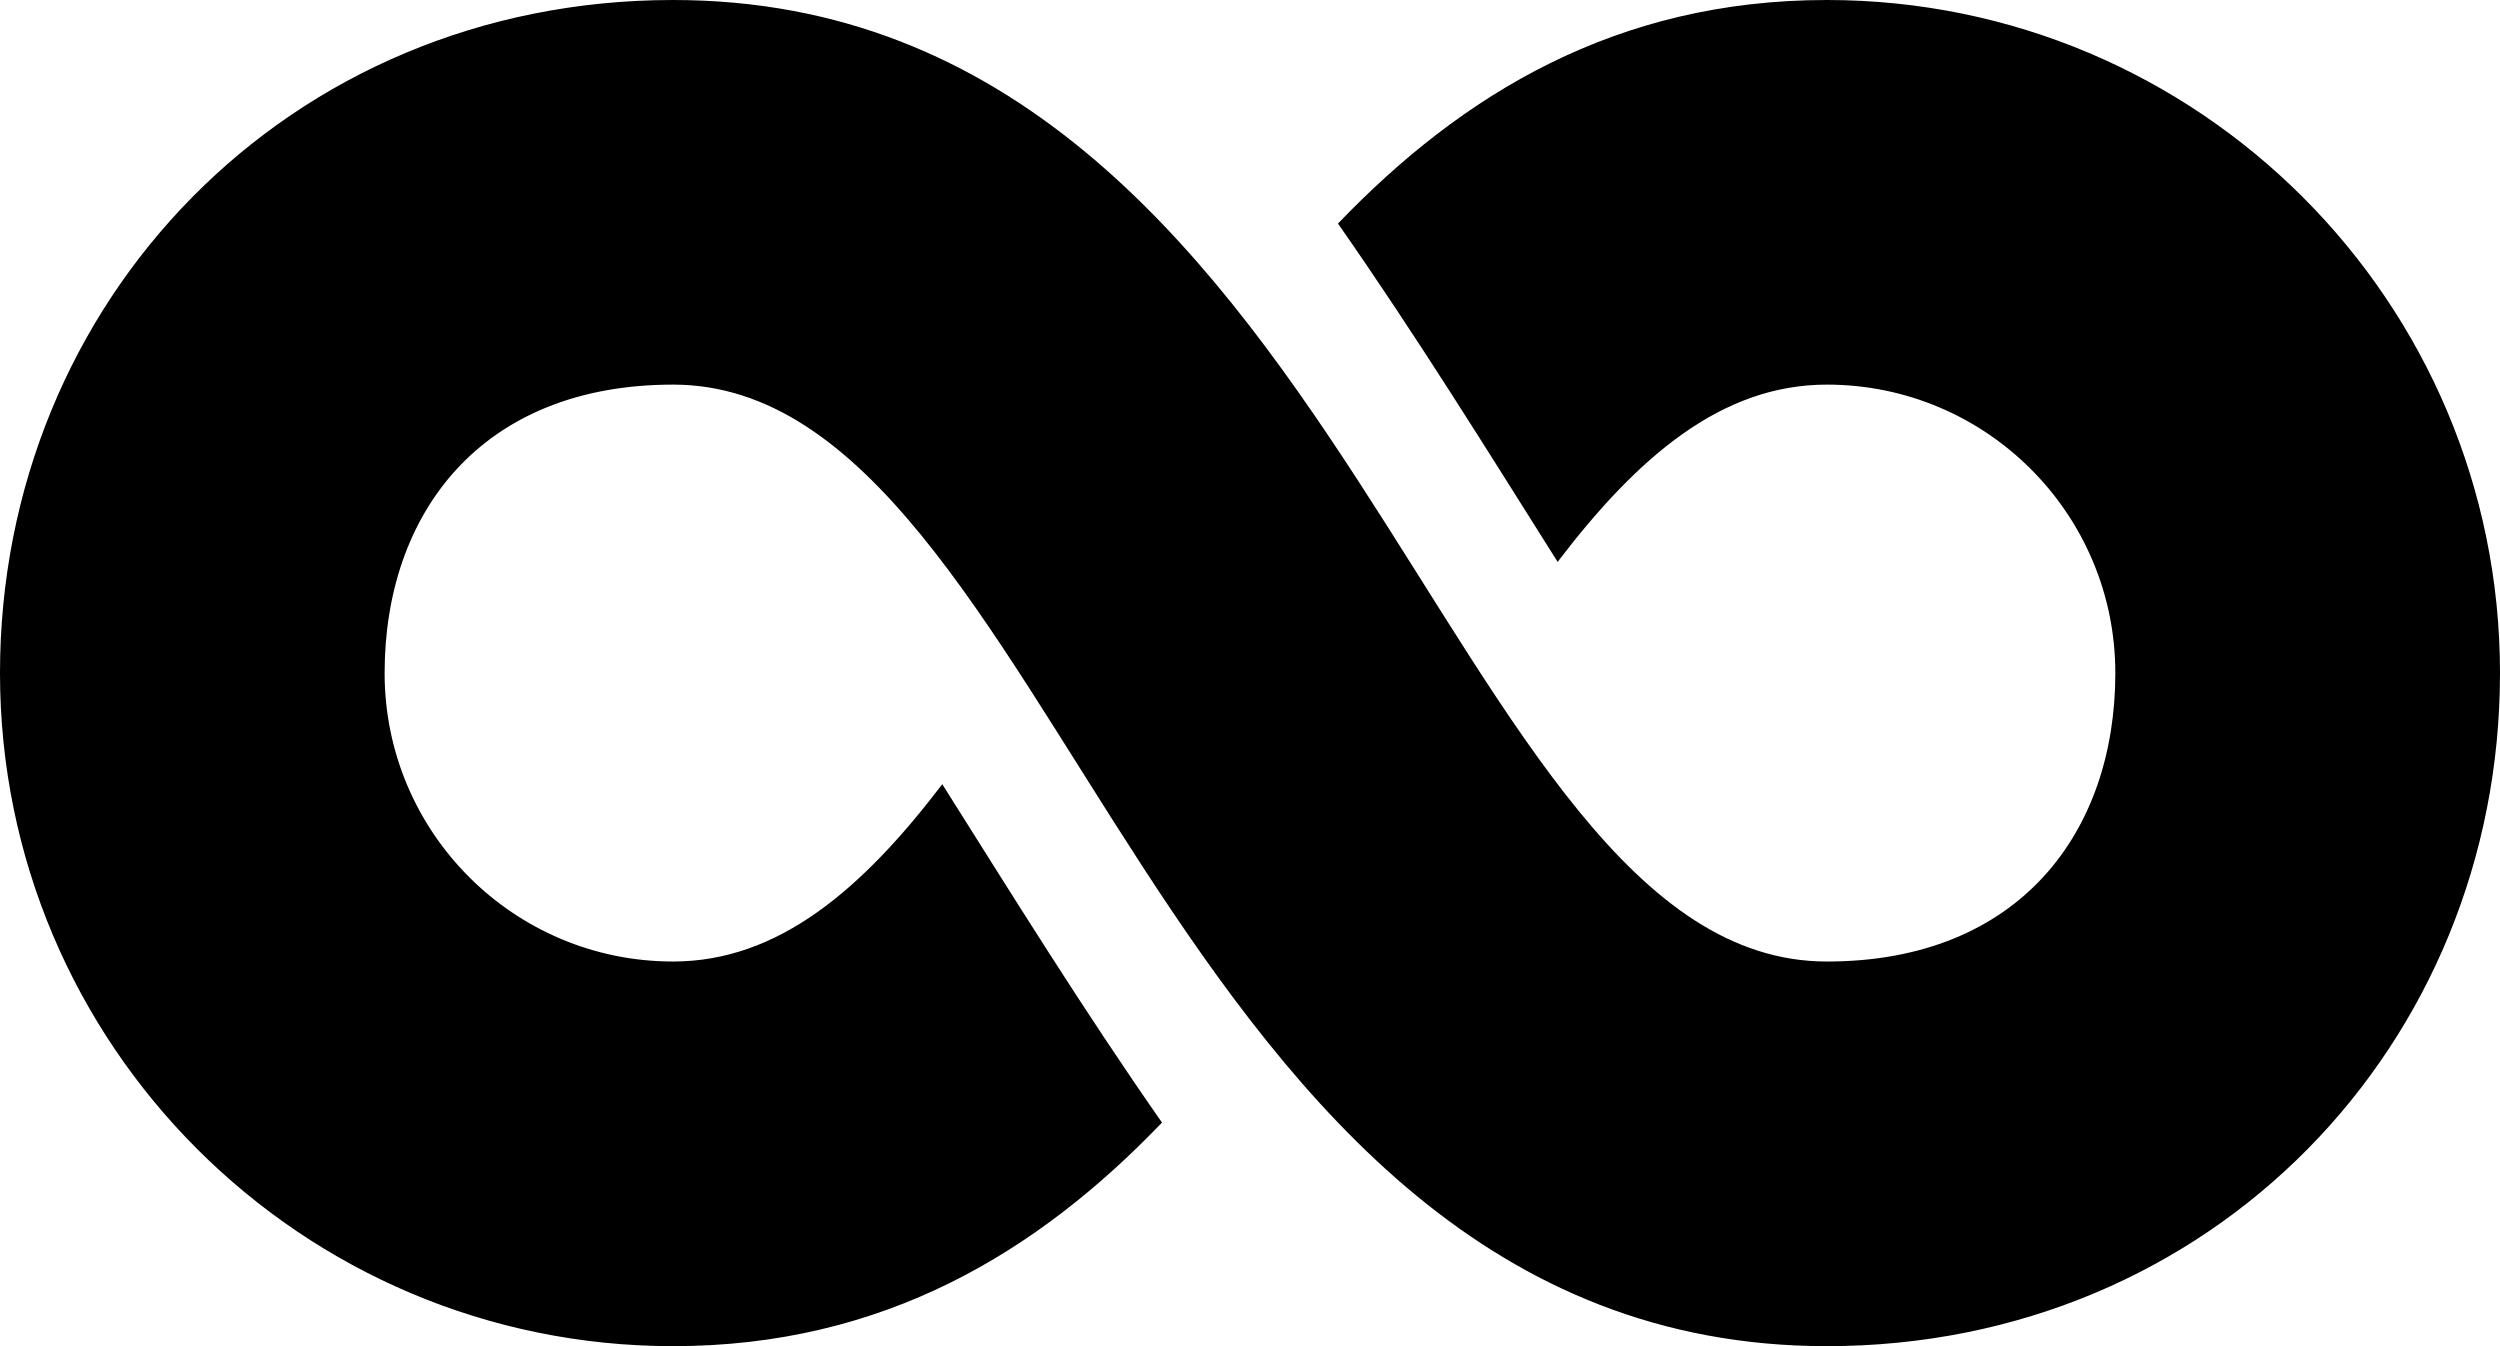 <svg xmlns="http://www.w3.org/2000/svg" width="512" height="275.693" viewBox="0 0 512 275.693"><path d="M137.844 78.77c-39.38 0-59.075 26.452-59.075 59.074s26.445 59.075 59.074 59.075c21.6 0 38.762-14.818 55.134-36.315 14.23 22.565 28.942 46.322 45 69.3-25.428 26.503-56.993 45.79-100.134 45.79C61.717 275.692 0 213.97 0 137.844S59.075 0 137.844 0c137.85 0 157.525 196.92 236.3 196.92 39.376 0 59.075-26.454 59.075-59.076 0-32.63-26.453-59.075-59.075-59.075-21.595 0-38.77 14.81-55.14 36.308-14.223-22.565-28.93-46.31-44.987-69.29C299.438 19.29 331.004 0 374.145 0 450.27 0 512 61.717 512 137.844s-59.08 137.85-137.855 137.85c-137.845 0-157.533-196.925-236.3-196.925z"/></svg>